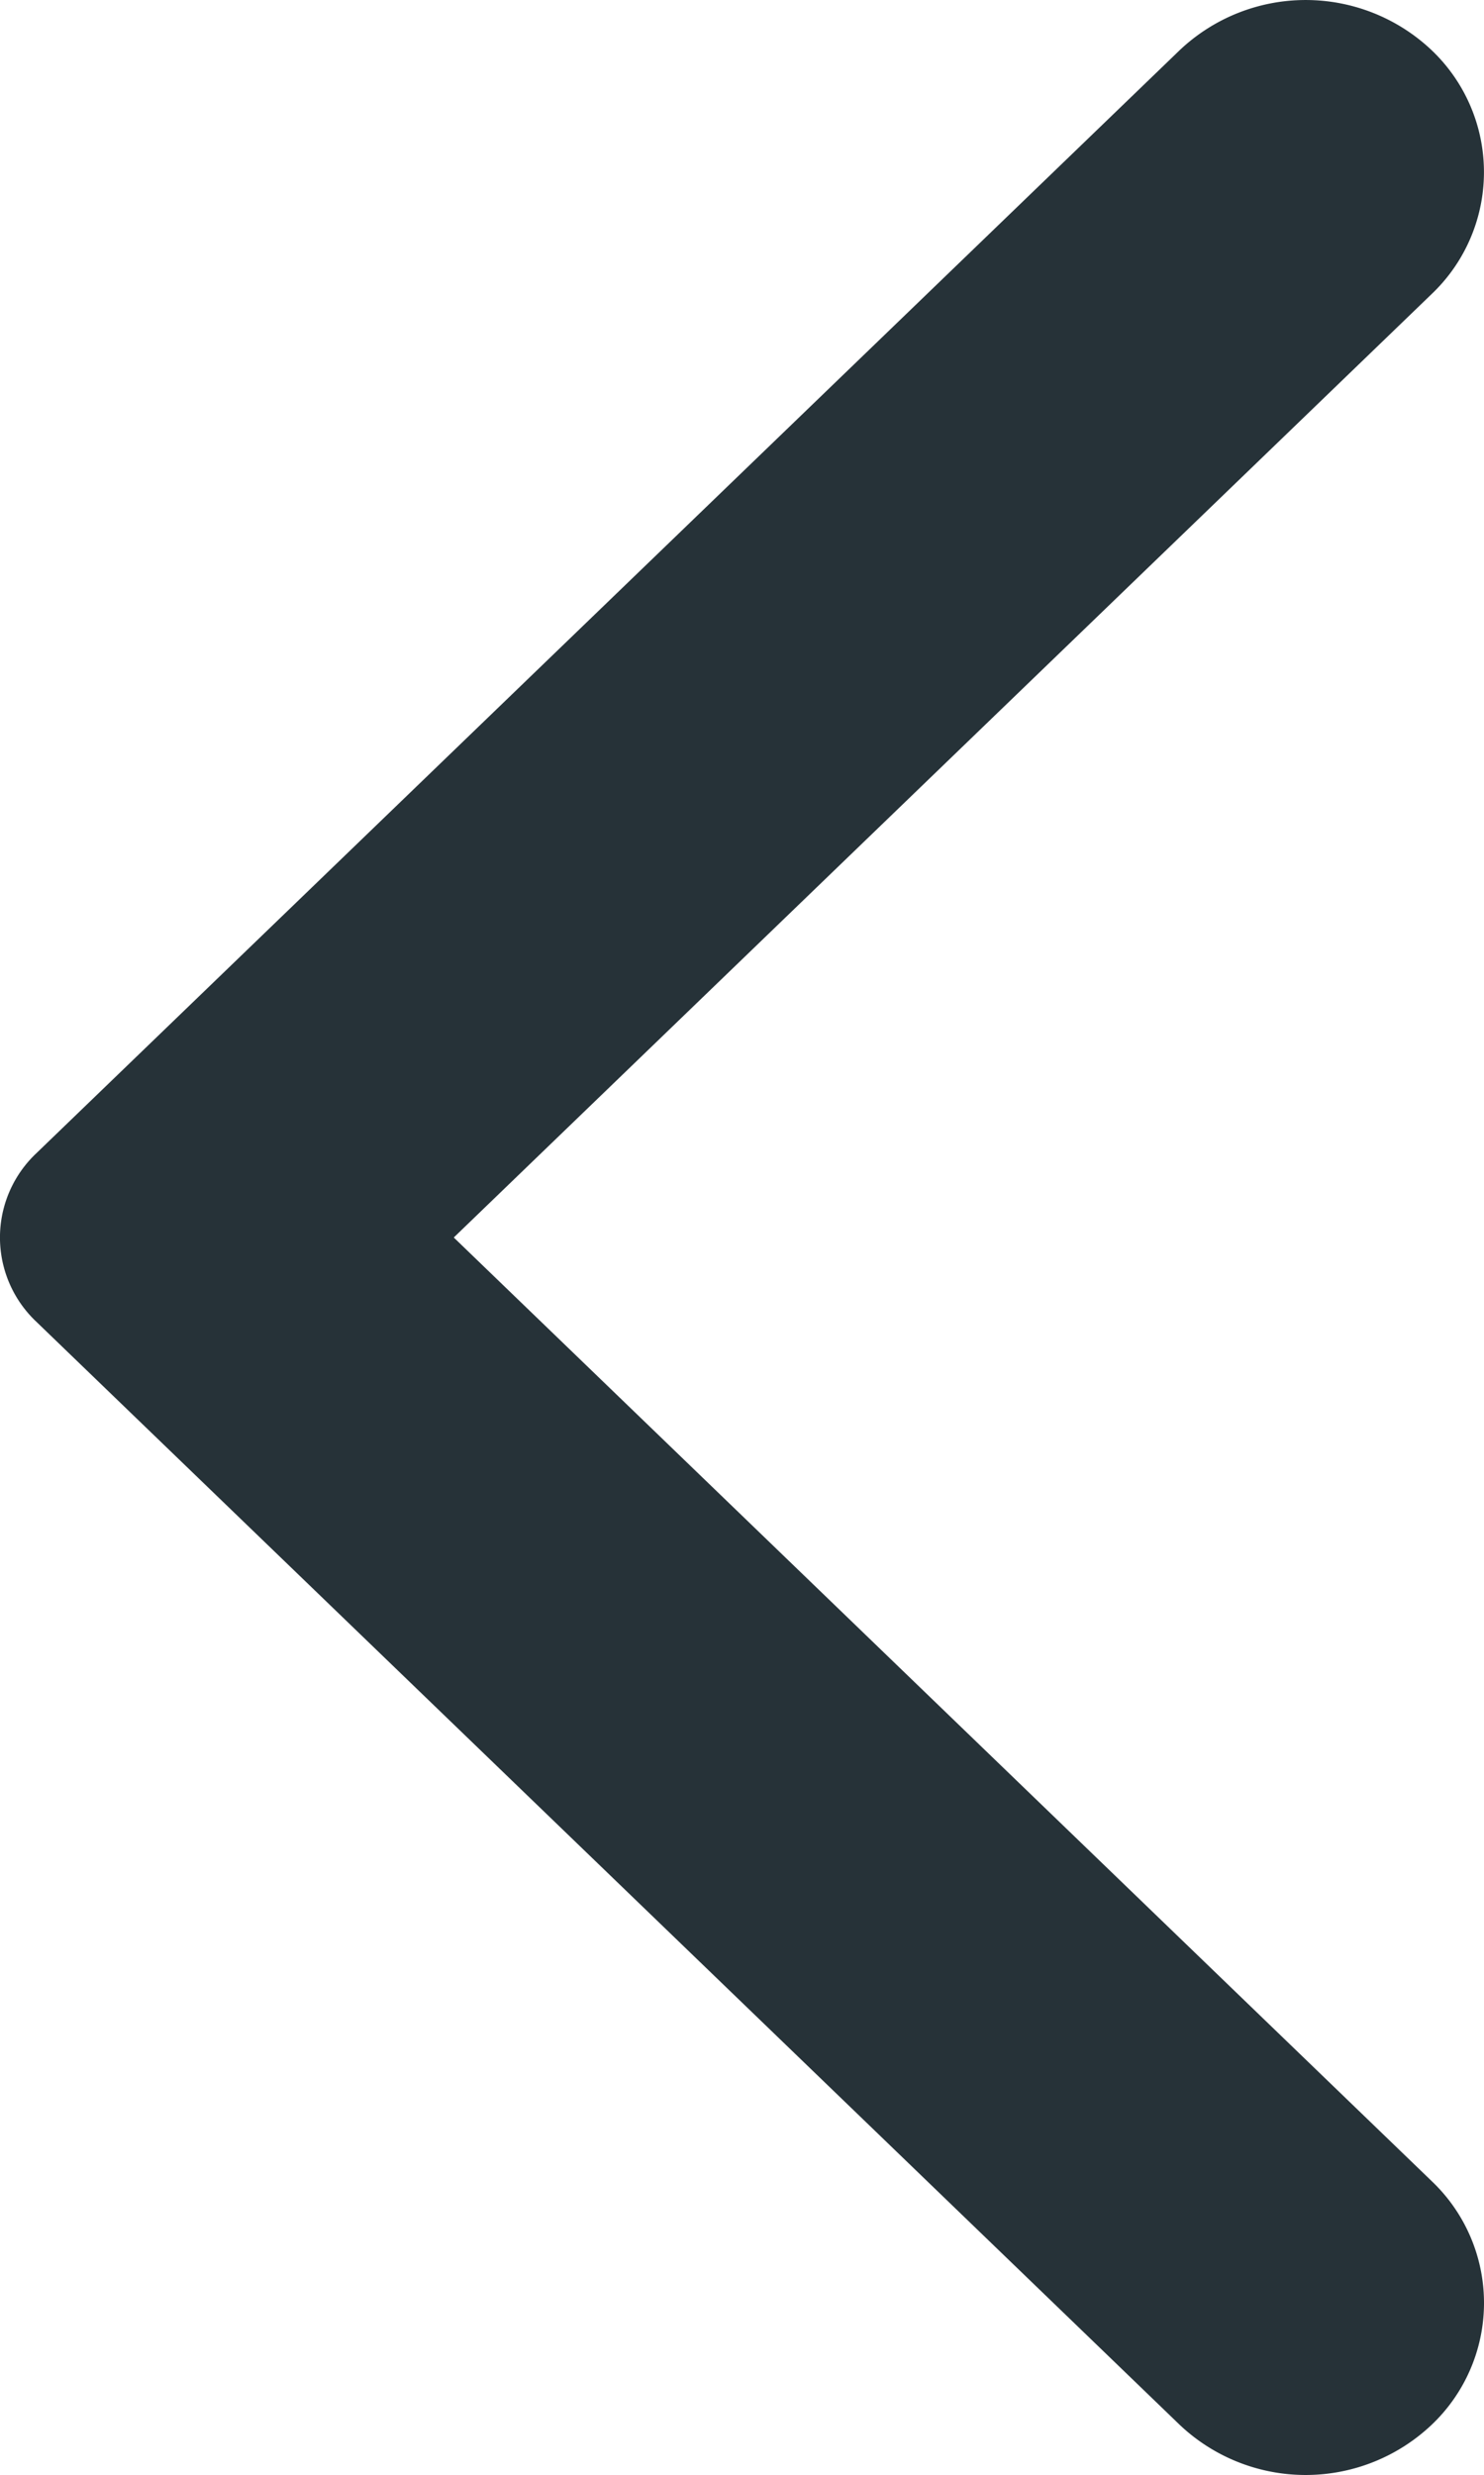 <svg xmlns="http://www.w3.org/2000/svg" width="11.999" height="20" viewBox="0 0 11.999 20">
  <path id="Arrow_testemoniel_back" data-name="Arrow testemoniel back" d="M9.537.407.292,9.321a.935.935,0,0,0,0,1.358l9.245,8.914a1.482,1.482,0,0,0,2.04,0,1.357,1.357,0,0,0,0-1.967L3.669,10l7.908-7.625a1.359,1.359,0,0,0,0-1.968,1.482,1.482,0,0,0-2.04,0" fill="#263238"/>
</svg>
